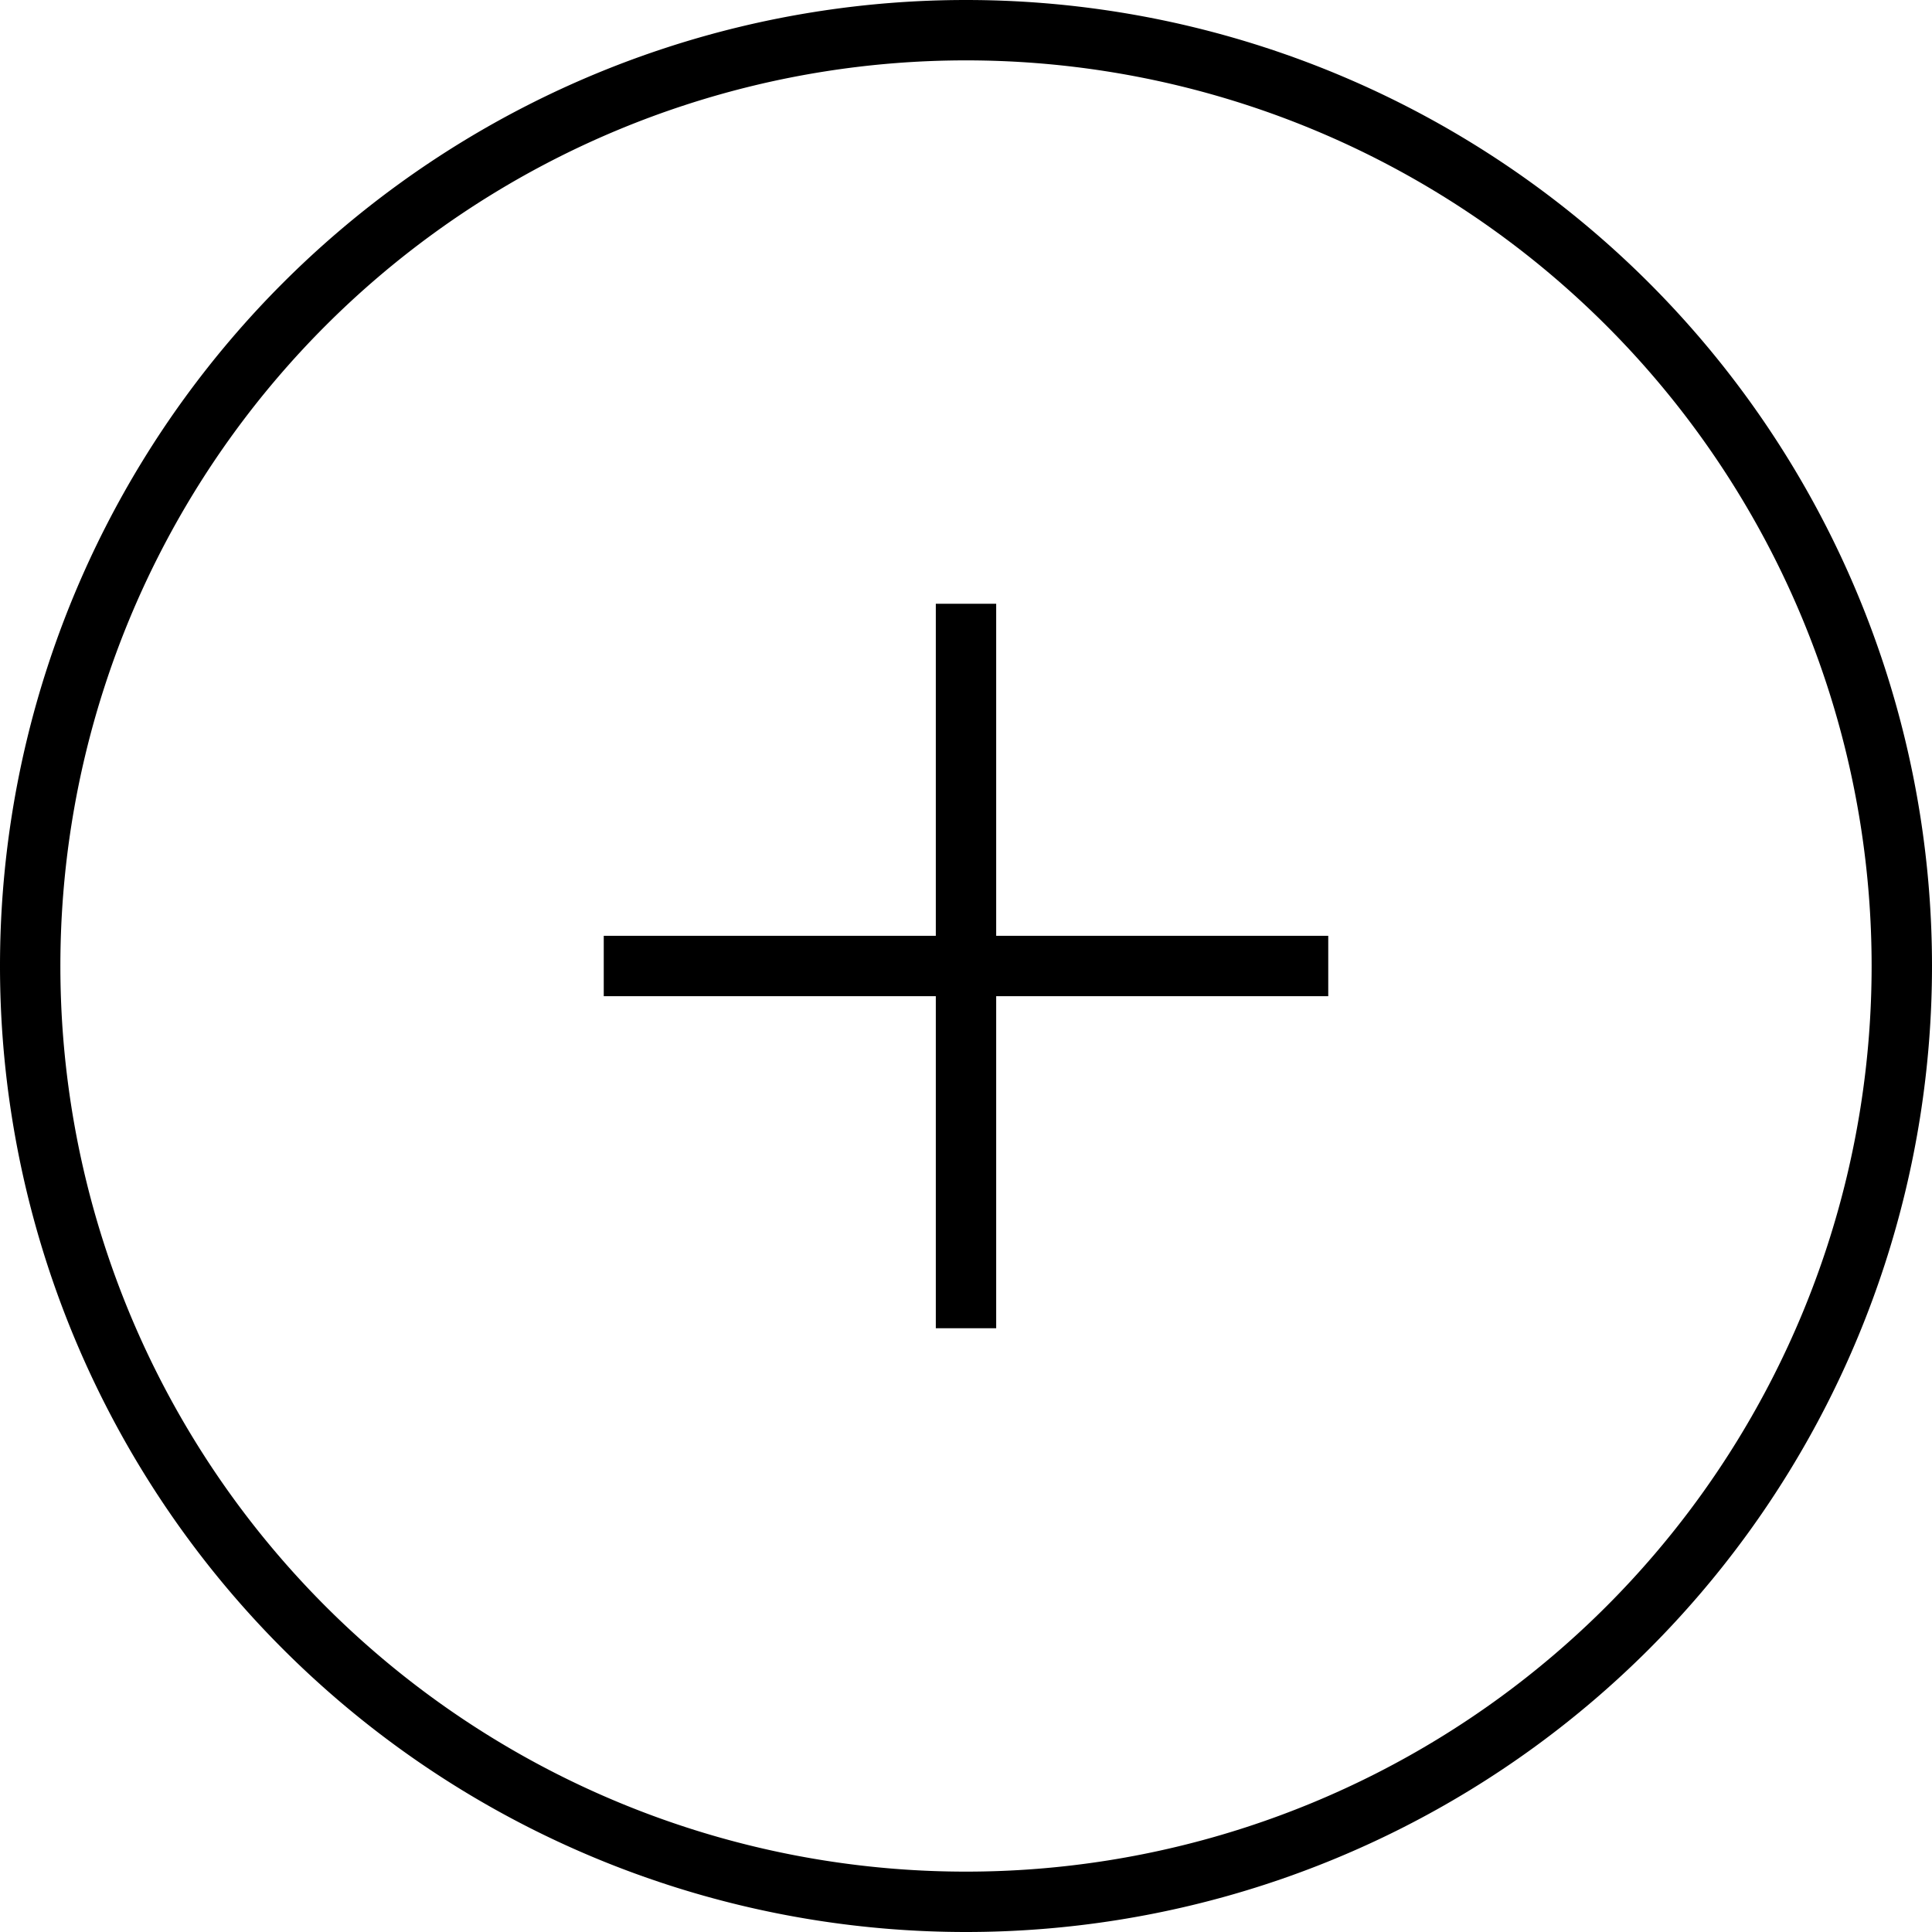 <svg xmlns="http://www.w3.org/2000/svg" viewBox="0 0 512 512"><path d="M256 16a240 240 0 1 1 0 480 240 240 0 1 1 0-480zm0 496A256 256 0 1 0 256 0a256 256 0 1 0 0 512zm8-352H248v8 80H168h-8v16h8 80v80 8h16v-8V264h80 8V248h-8H264V168v-8z"/></svg>